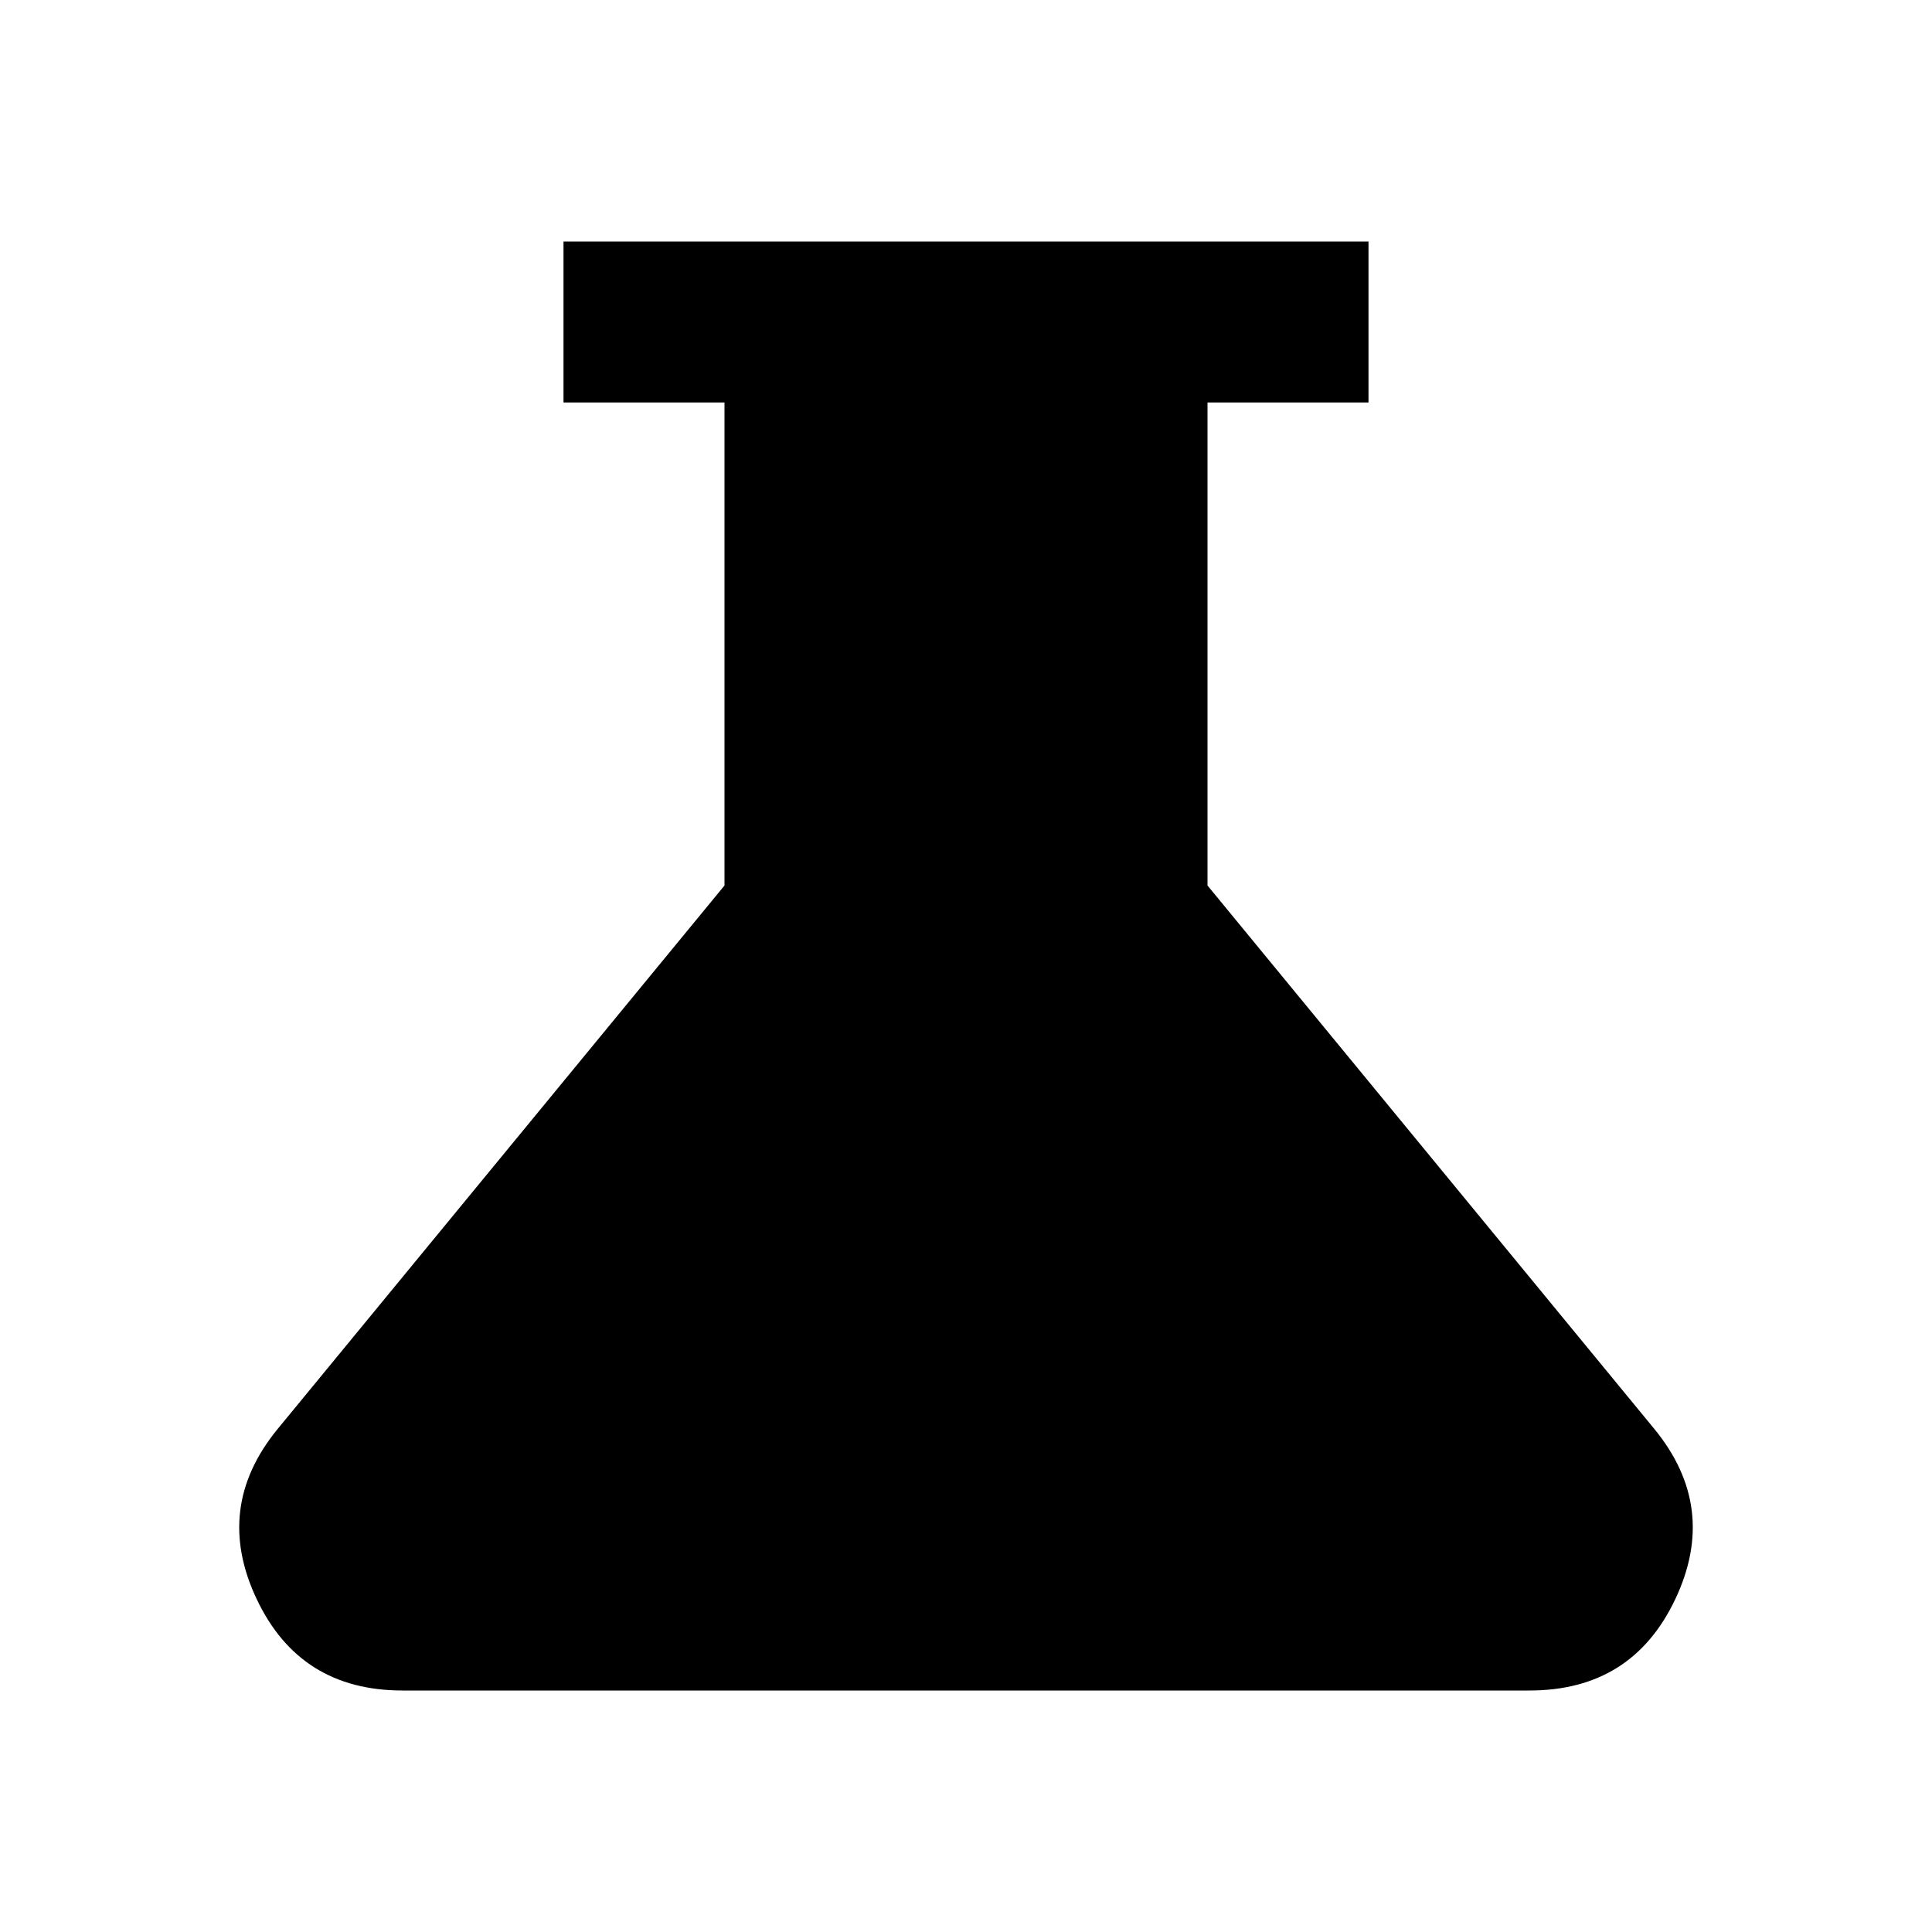 <svg xmlns="http://www.w3.org/2000/svg" height="24" width="24"><path d="M5 21Q3.725 21 3.188 19.863Q2.65 18.725 3.45 17.75L9 11V5H7V3H17V5H15V11L20.55 17.75Q21.35 18.725 20.812 19.863Q20.275 21 19 21Z"/></svg>